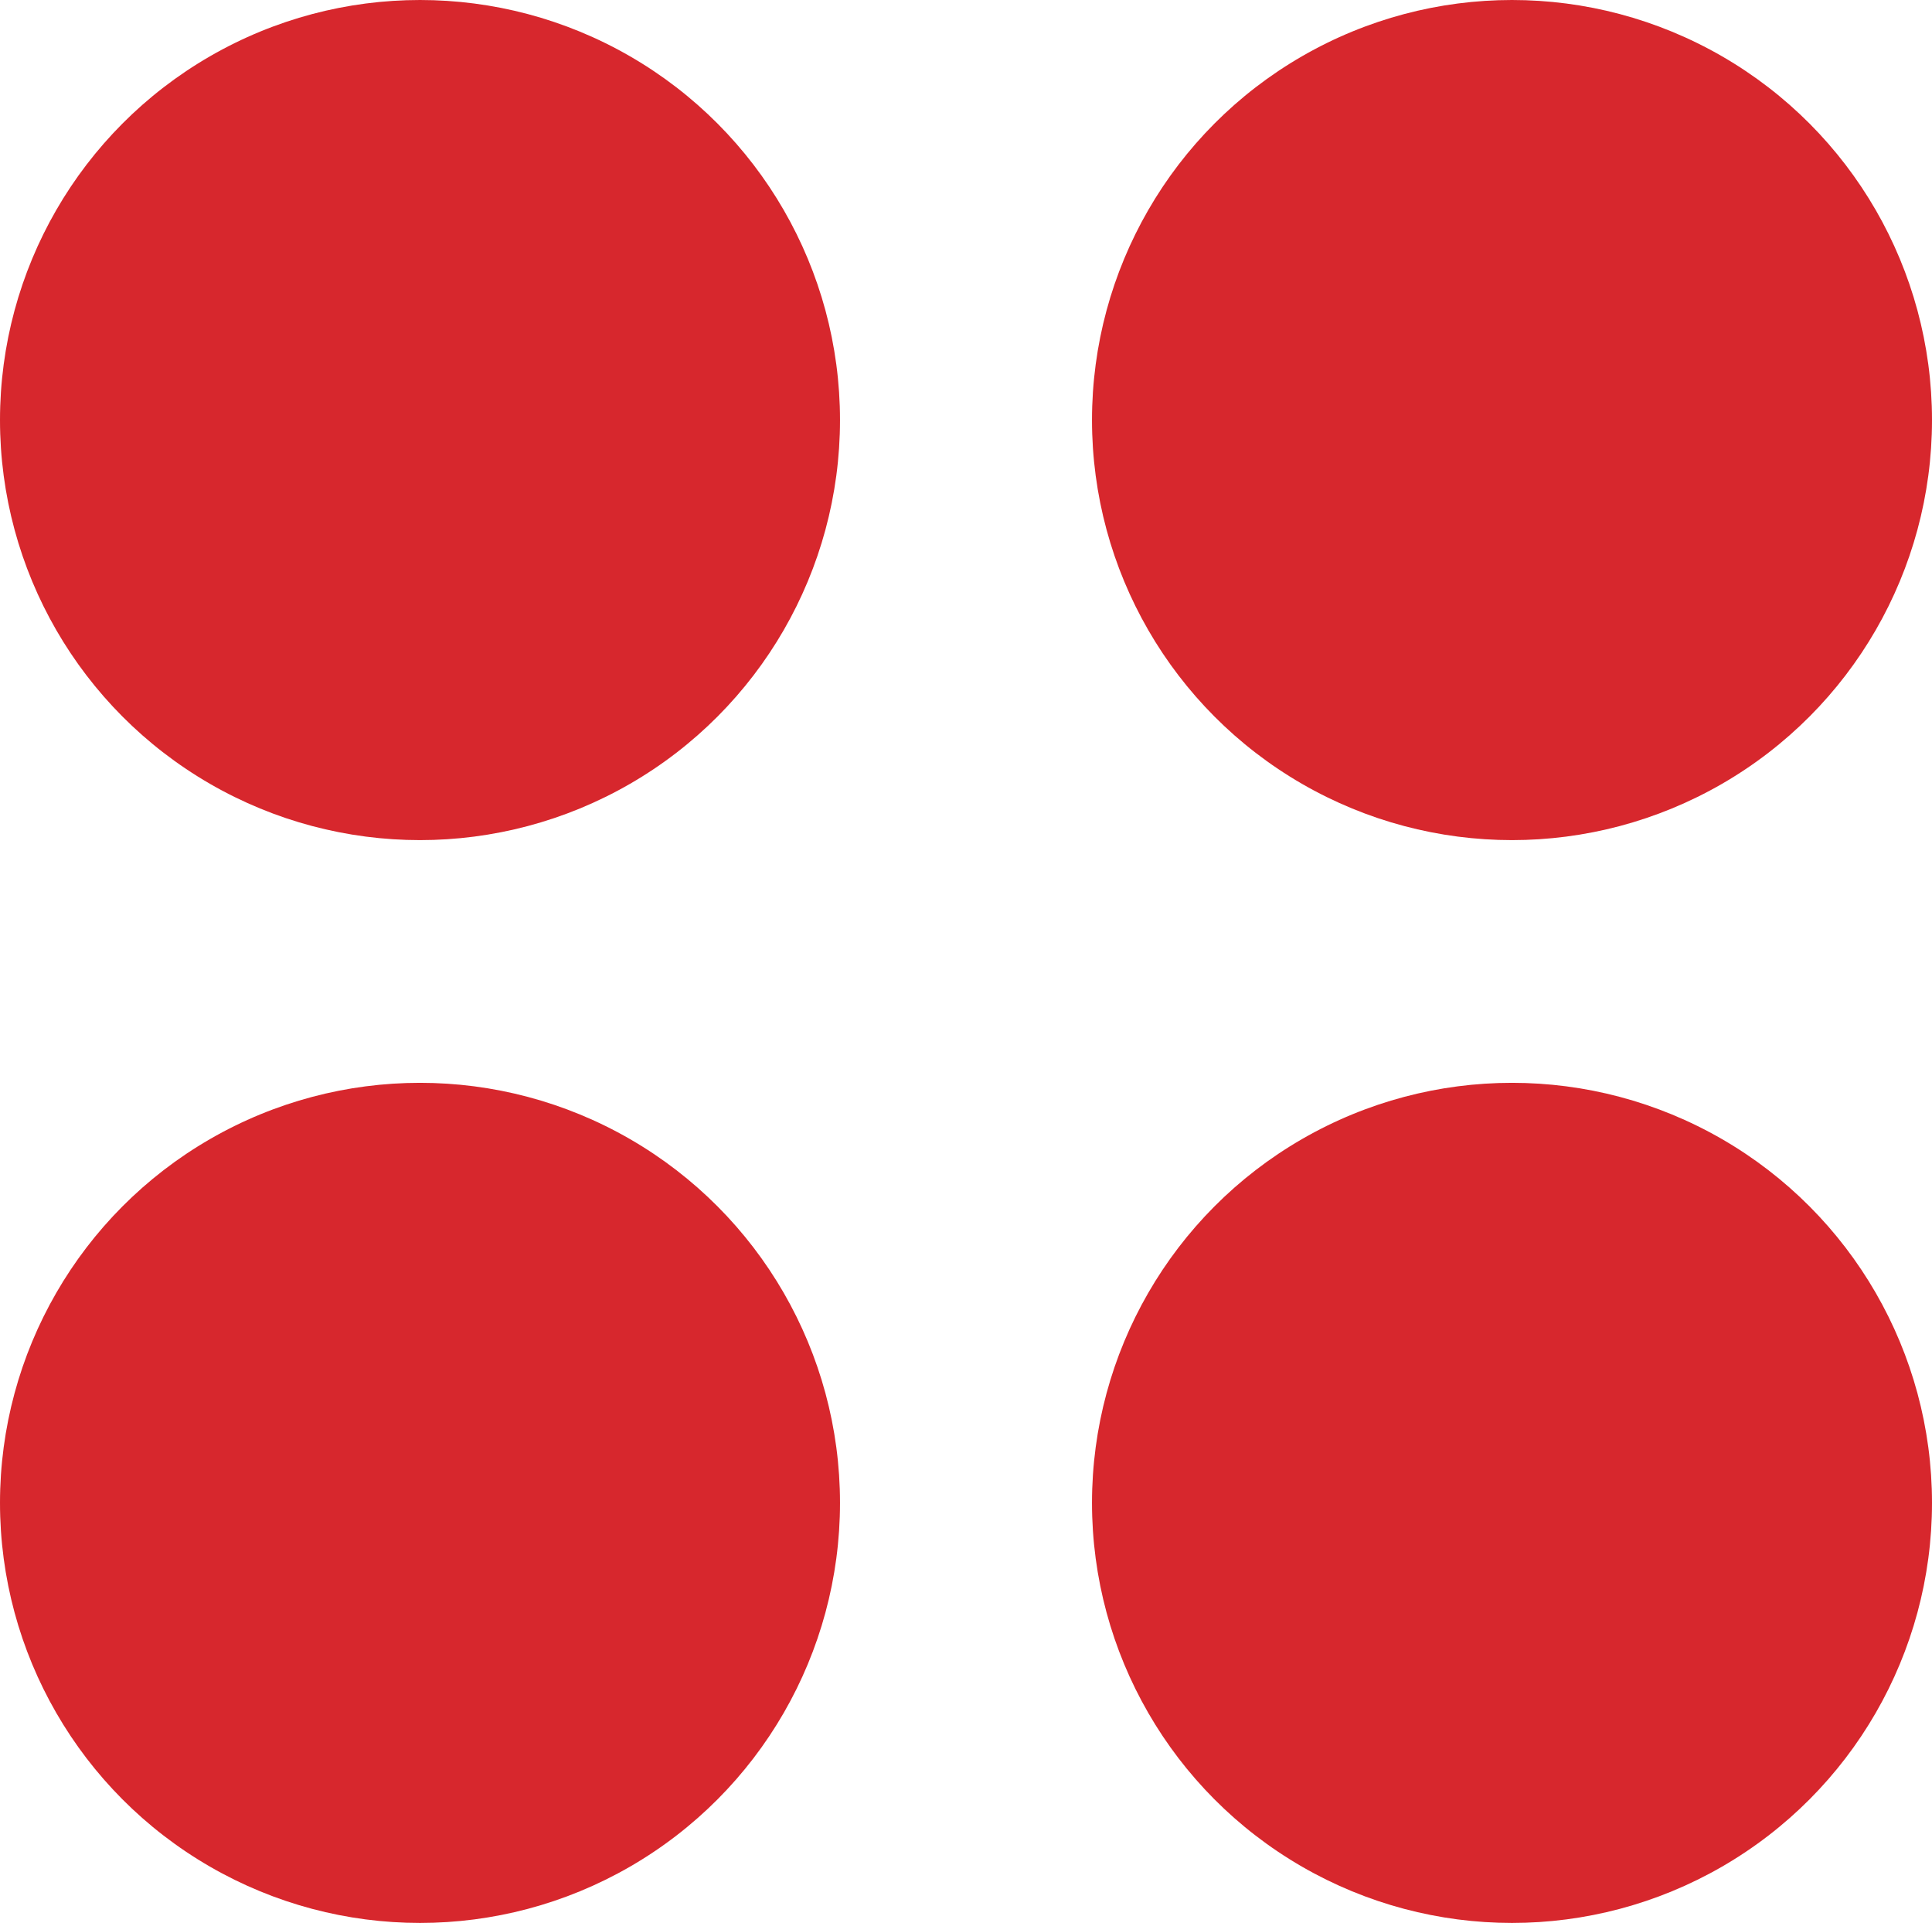 <svg width="207" height="206" viewBox="0 0 207 206" fill="none" xmlns="http://www.w3.org/2000/svg">
<circle cx="45" cy="45" r="45" fill="#D7272D"/>
<circle cx="162" cy="45" r="45" fill="#D7272D"/>
<circle cx="45" cy="161" r="45" fill="#D7272D"/>
<circle cx="162" cy="161" r="45" fill="#D7272D"/>
</svg>
